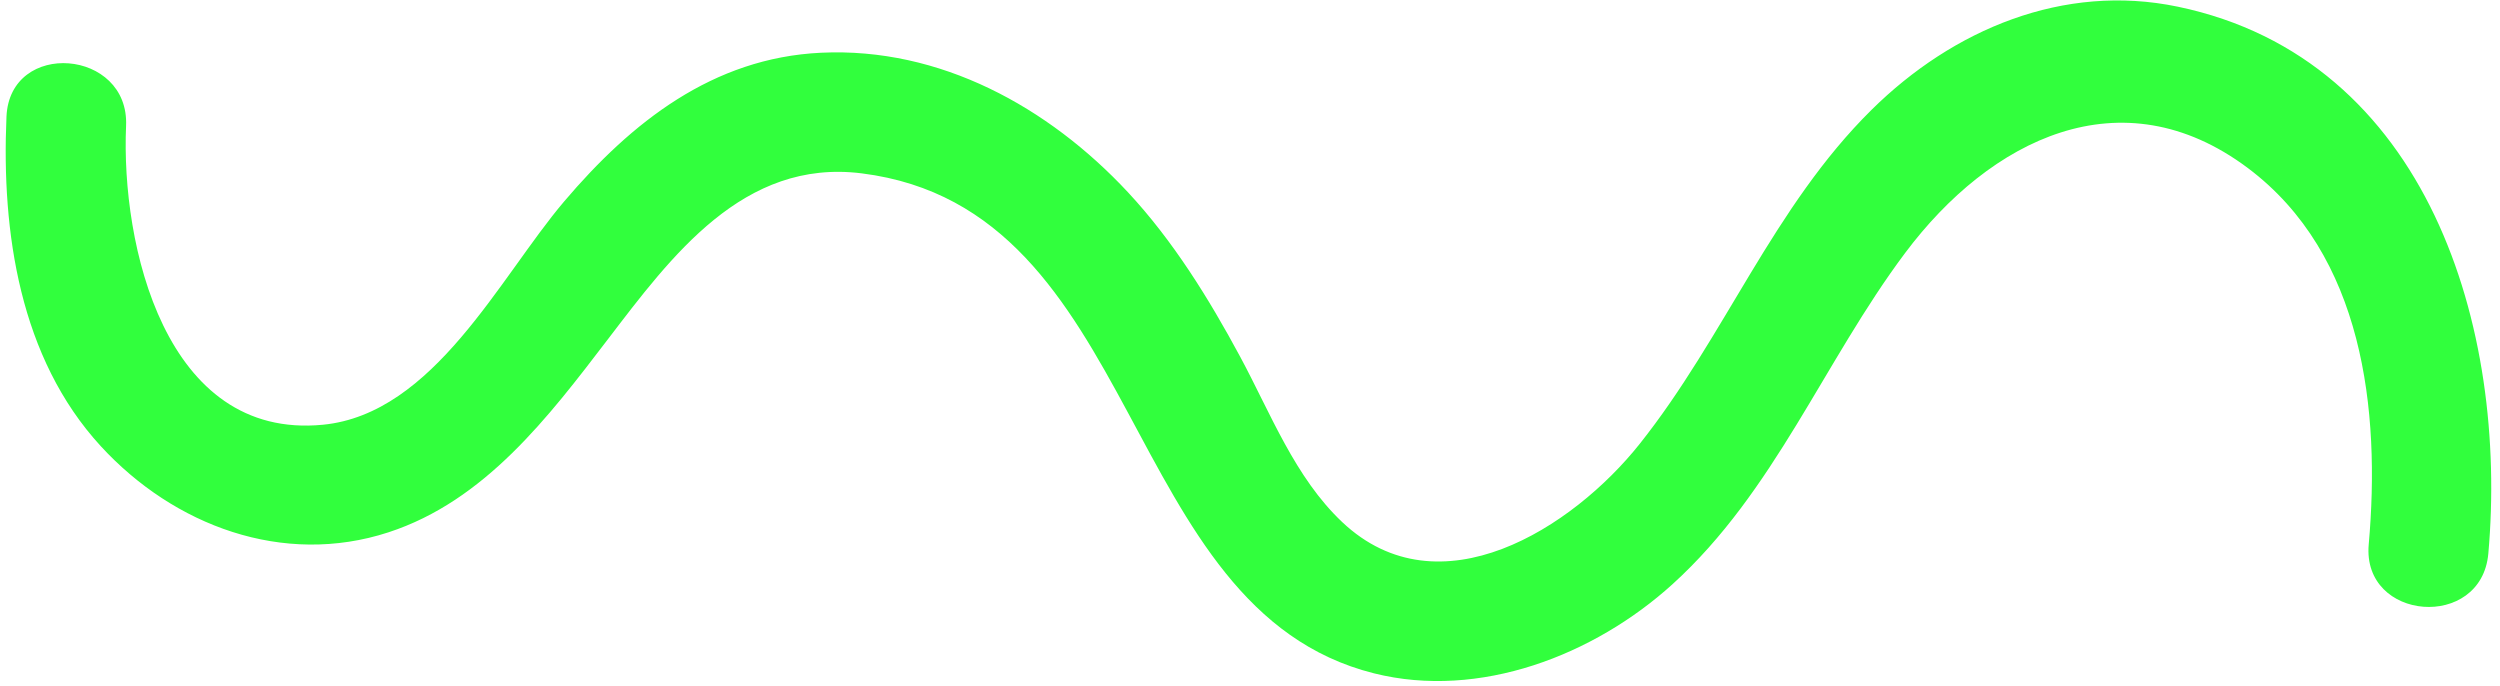 <?xml version="1.0" encoding="UTF-8"?>
<svg width="255px" height="70px" viewBox="0 0 255 70" version="1.1" xmlns="http://www.w3.org/2000/svg" xmlns:xlink="http://www.w3.org/1999/xlink">
    <!-- Generator: Sketch 47.1 (45422) - http://www.bohemiancoding.com/sketch -->
    <title>Page 1</title>
    <desc>Created with Sketch.</desc>
    <defs></defs>
    <g id="Welcome" stroke="none" stroke-width="1" fill="none" fill-rule="evenodd">
        <g id="About" transform="translate(-177, -477)" fill="#31FF3D">
            <path d="M271.653,644.705 C279.222,637.629 281.474,627.161 283.611,617.436 C285.911,606.969 288.354,594.844 299.93,591.117 C327.654,582.193 342.361,620.364 368.845,615.252 C379.727,613.152 388.412,604.095 392.593,594.153 C398.04,581.2 396.989,567.014 399.821,553.499 C402.785,539.347 412.063,527.58 427.815,530.866 C442.276,533.884 450.567,547.564 455.241,560.455 C457.924,567.857 469.383,563.57 466.694,556.151 C458.858,534.537 439.865,513.001 414.419,518.974 C402.812,521.699 394.603,530.775 390.551,541.701 C385.644,554.927 386.764,569.039 383.515,582.582 C380.949,593.279 372.295,606.913 359.396,602.645 C353.088,600.557 348.066,595.66 342.838,591.764 C337.423,587.727 331.631,583.926 325.35,581.383 C314.342,576.929 301.726,576.066 290.97,581.72 C281.193,586.857 276.442,596.303 273.63,606.563 C270.956,616.32 270.751,631.8 260.959,637.582 C247.007,645.823 234.499,629.596 229.879,618.434 C226.874,611.177 215.404,615.436 218.426,622.738 C222.93,633.617 230.043,644.472 241.355,649.14 C251.542,653.34 263.401,652.418 271.653,644.705 L781.889,276.135" id="Page-1" transform="translate(499.906, 463.876) rotate(25) translate(-499.906, -463.876) "></path>
        </g>
    </g>
</svg>